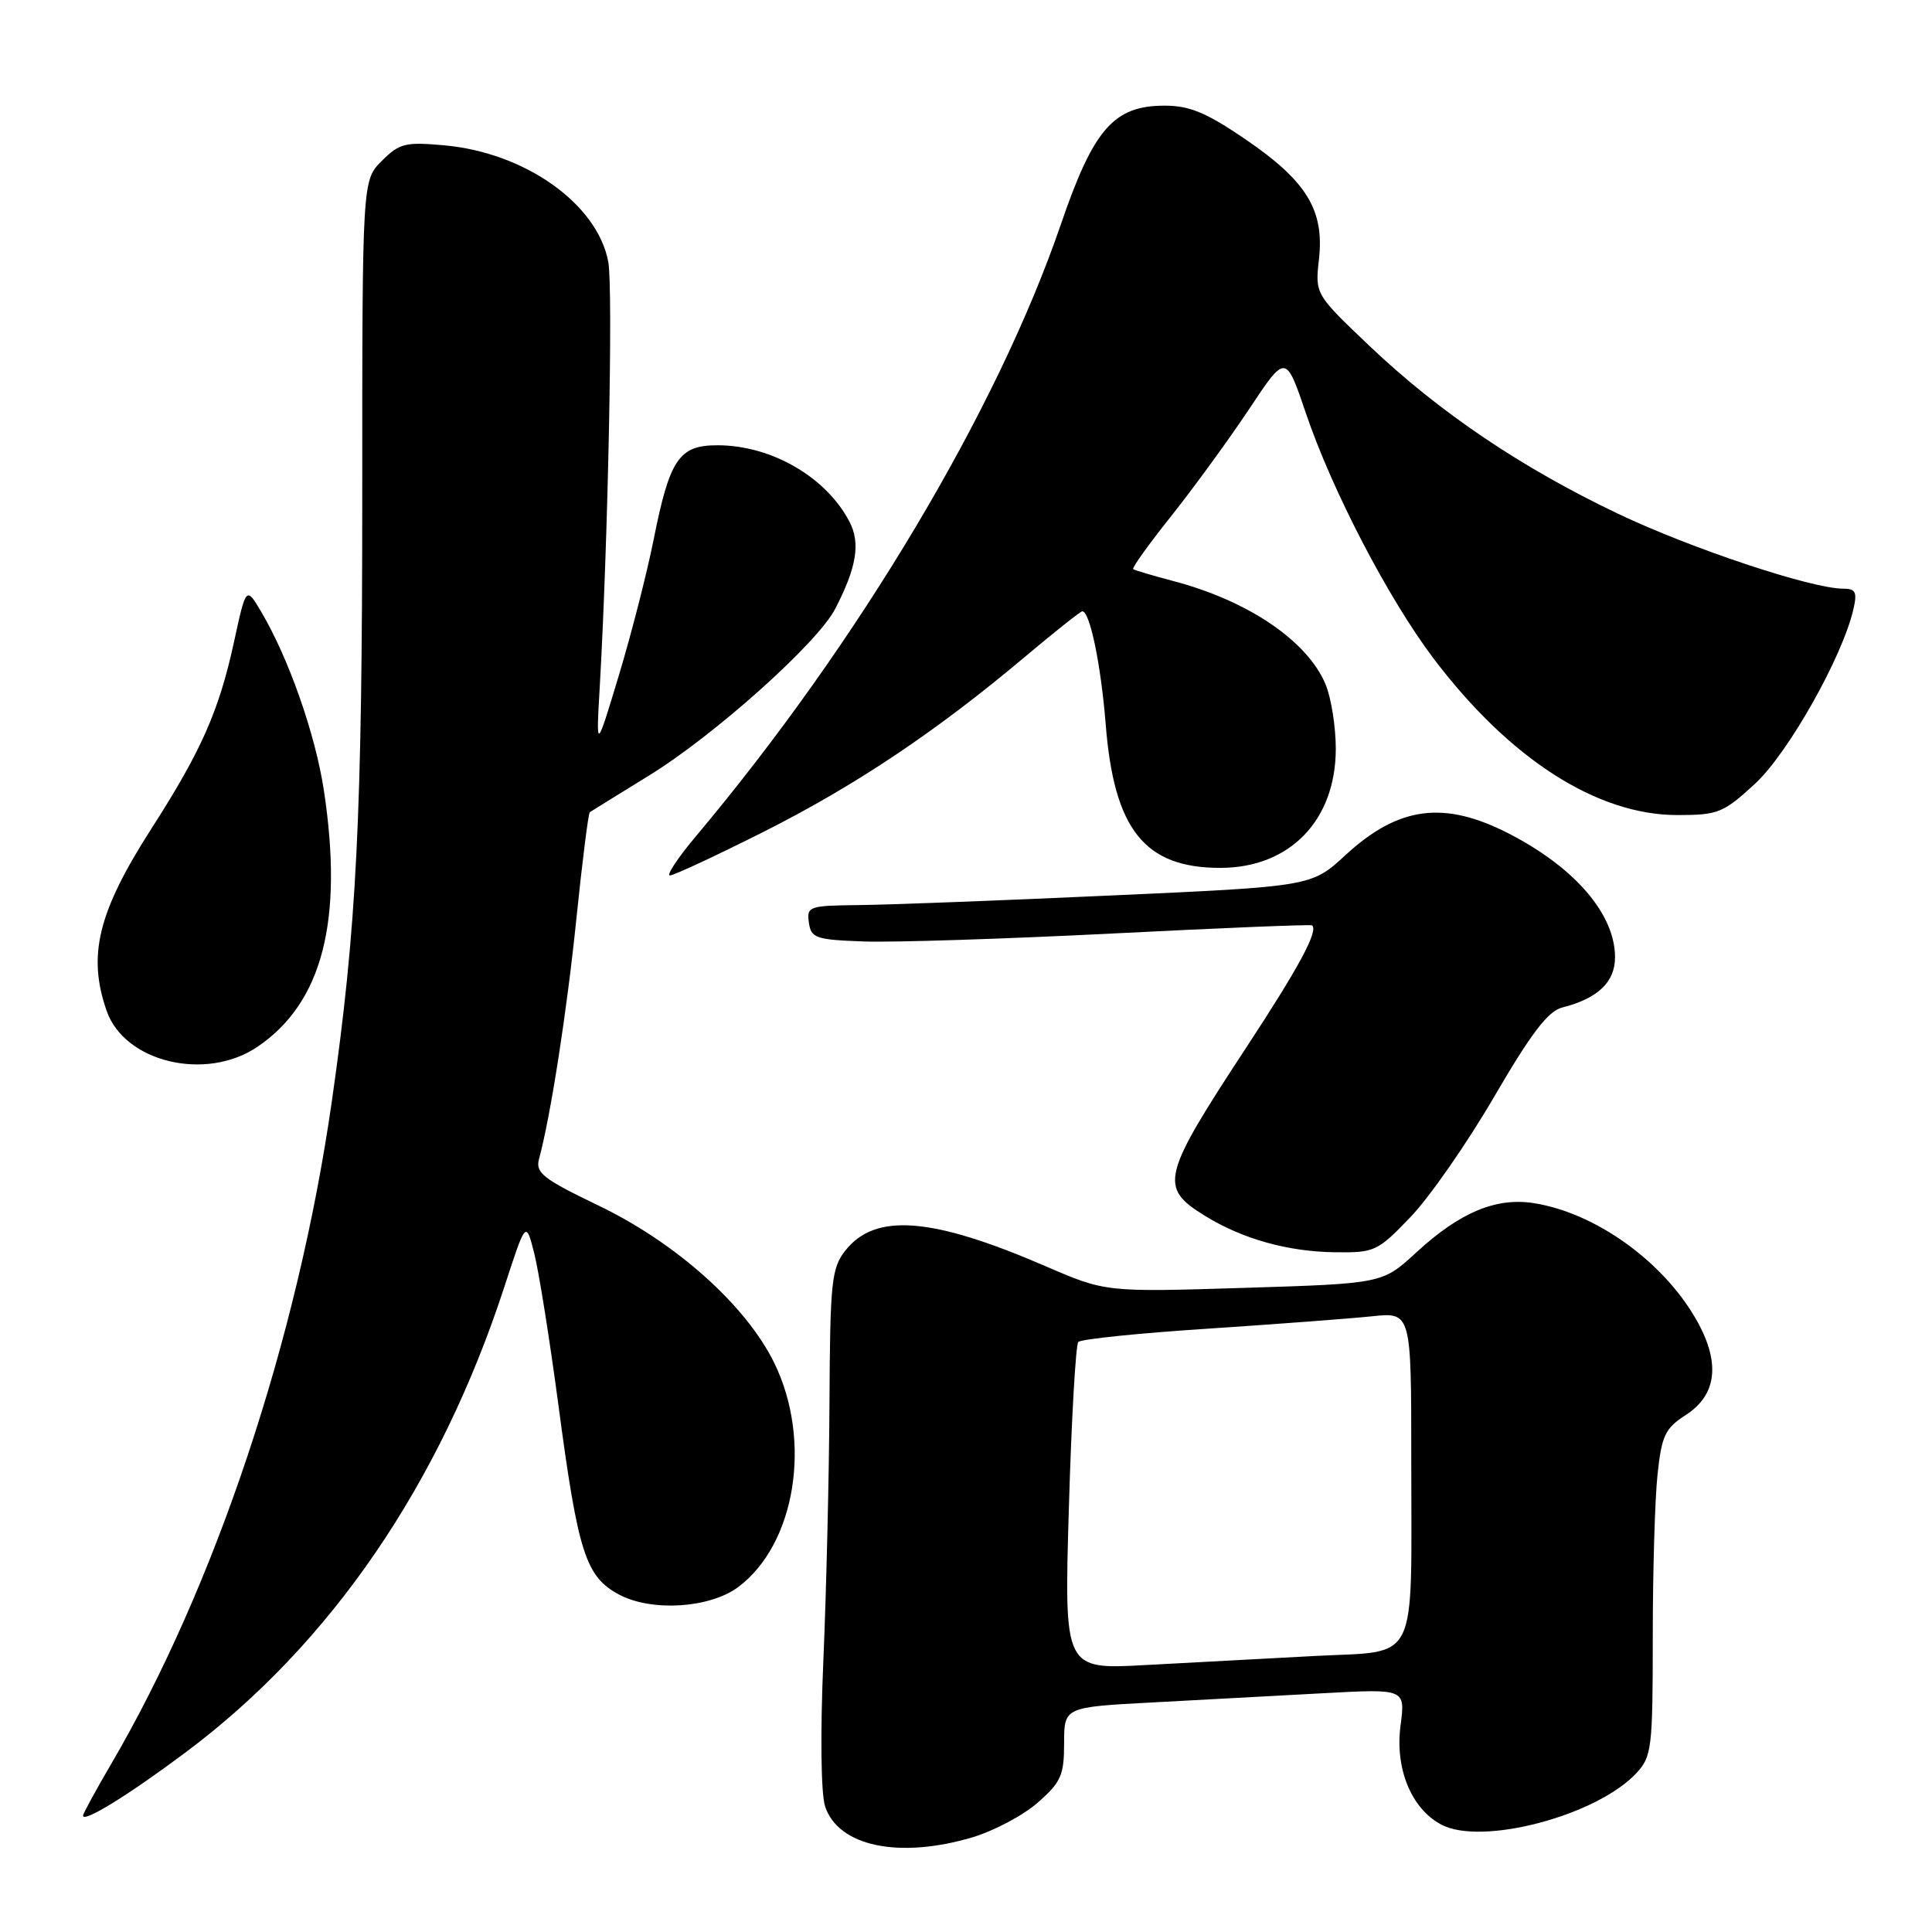 <?xml version="1.0" encoding="UTF-8" standalone="no"?>
<!DOCTYPE svg PUBLIC "-//W3C//DTD SVG 1.1//EN" "http://www.w3.org/Graphics/SVG/1.1/DTD/svg11.dtd" >
<svg xmlns="http://www.w3.org/2000/svg" xmlns:xlink="http://www.w3.org/1999/xlink" version="1.1" viewBox="0 0 256 256">
 <g >
 <path fill="currentColor"
d=" M 128.83 243.46 C 131.69 242.61 135.60 240.54 137.51 238.85 C 140.59 236.16 141.00 235.22 141.00 231.00 C 141.00 226.20 141.00 226.20 152.75 225.58 C 159.21 225.24 169.39 224.69 175.36 224.36 C 186.22 223.77 186.22 223.77 185.58 228.63 C 184.82 234.37 187.02 239.69 191.00 241.78 C 196.38 244.61 211.59 240.58 216.84 234.94 C 218.86 232.77 219.00 231.62 219.00 216.96 C 219.00 208.34 219.28 198.64 219.63 195.40 C 220.18 190.21 220.63 189.26 223.38 187.49 C 227.59 184.77 228.01 180.40 224.61 174.59 C 220.15 166.98 211.34 160.72 203.29 159.43 C 198.25 158.62 193.43 160.64 187.66 165.96 C 183.19 170.08 183.19 170.08 164.85 170.65 C 146.50 171.22 146.50 171.22 138.50 167.76 C 123.46 161.26 115.97 160.68 112.01 165.71 C 110.18 168.04 109.99 169.83 109.91 185.88 C 109.86 195.57 109.49 210.93 109.10 220.00 C 108.68 229.72 108.78 237.67 109.33 239.35 C 111.07 244.65 119.11 246.34 128.83 243.46 Z  M 24.58 232.21 C 43.80 217.86 58.30 196.69 66.84 170.48 C 69.69 161.73 69.69 161.73 70.80 166.12 C 71.41 168.54 72.85 177.59 74.00 186.23 C 76.60 205.83 77.61 208.95 82.07 211.31 C 86.41 213.59 94.06 213.09 97.82 210.29 C 105.43 204.60 107.63 190.90 102.59 180.59 C 98.85 172.96 89.58 164.66 79.20 159.69 C 71.98 156.22 70.93 155.40 71.42 153.59 C 72.96 147.90 75.11 134.09 76.38 121.68 C 77.16 114.09 77.96 107.76 78.15 107.62 C 78.34 107.49 81.88 105.30 86.00 102.76 C 94.65 97.44 108.33 85.20 110.66 80.69 C 113.51 75.19 114.04 71.97 112.56 69.13 C 109.47 63.20 102.21 59.00 95.06 59.00 C 89.97 59.00 88.74 60.82 86.61 71.50 C 85.73 75.90 83.66 84.00 82.00 89.50 C 78.98 99.50 78.98 99.50 79.47 91.00 C 80.56 72.07 81.25 38.12 80.60 34.70 C 79.17 27.03 69.60 20.23 58.90 19.26 C 53.72 18.79 52.93 18.98 50.59 21.32 C 48.00 23.91 48.00 23.91 48.00 65.40 C 48.00 108.28 47.27 122.92 43.96 146.00 C 39.44 177.47 28.53 210.19 14.66 233.86 C 12.65 237.30 11.00 240.32 11.00 240.58 C 11.00 241.57 16.97 237.90 24.58 232.21 Z  M 186.93 161.23 C 189.45 158.60 194.43 151.43 198.00 145.30 C 202.88 136.92 205.12 133.98 207.00 133.50 C 211.73 132.30 214.00 130.14 214.00 126.84 C 214.00 121.16 208.72 114.99 200.00 110.49 C 191.37 106.03 185.32 106.82 178.29 113.30 C 173.78 117.46 173.78 117.46 147.14 118.66 C 132.49 119.33 117.43 119.90 113.68 119.93 C 107.20 120.00 106.88 120.11 107.18 122.25 C 107.47 124.31 108.09 124.52 114.50 124.75 C 118.35 124.89 133.20 124.41 147.50 123.69 C 161.80 122.96 173.65 122.48 173.84 122.61 C 174.76 123.26 172.16 128.11 165.15 138.78 C 153.89 155.94 153.55 157.32 159.64 161.09 C 164.63 164.17 170.65 165.86 176.93 165.93 C 182.15 166.00 182.55 165.81 186.93 161.23 Z  M 34.08 138.73 C 42.72 132.90 45.54 122.02 42.91 104.69 C 41.78 97.29 38.27 87.27 34.66 81.15 C 32.61 77.67 32.61 77.67 31.00 85.09 C 29.01 94.22 26.68 99.49 20.05 109.82 C 12.98 120.85 11.57 126.59 14.13 133.94 C 16.50 140.75 27.25 143.32 34.08 138.73 Z  M 101.12 110.25 C 113.32 104.11 124.05 96.93 135.74 87.09 C 139.72 83.74 143.18 81.00 143.41 81.00 C 144.42 81.00 145.88 88.09 146.51 95.96 C 147.61 109.93 151.66 115.00 161.70 115.00 C 170.90 114.99 176.99 108.71 177.00 99.22 C 177.00 96.31 176.39 92.47 175.64 90.67 C 173.24 84.93 165.39 79.60 155.50 77.00 C 152.75 76.27 150.34 75.56 150.15 75.41 C 149.96 75.26 152.25 72.07 155.24 68.32 C 158.22 64.57 162.85 58.21 165.52 54.20 C 170.37 46.89 170.37 46.89 173.03 54.73 C 176.53 65.05 183.97 79.34 189.98 87.29 C 200.05 100.58 211.61 108.00 222.27 108.00 C 227.65 108.00 228.35 107.72 232.55 103.85 C 236.94 99.80 244.12 87.07 245.58 80.75 C 246.11 78.46 245.89 78.00 244.22 78.00 C 240.04 78.00 224.09 72.69 214.41 68.08 C 201.59 61.97 190.77 54.67 181.52 45.89 C 174.25 38.98 174.25 38.98 174.77 34.34 C 175.50 27.86 173.13 23.99 165.09 18.50 C 159.87 14.93 157.63 14.00 154.33 14.00 C 147.58 14.00 144.91 17.06 140.57 29.73 C 132.16 54.28 113.73 85.19 92.26 110.75 C 89.83 113.64 88.26 116.00 88.77 116.00 C 89.28 116.00 94.83 113.41 101.12 110.25 Z  M 141.63 199.86 C 141.97 188.11 142.54 178.19 142.88 177.82 C 143.22 177.44 150.93 176.65 160.00 176.06 C 169.07 175.46 178.86 174.72 181.75 174.42 C 187.00 173.86 187.00 173.86 187.00 193.30 C 187.00 221.04 188.16 218.69 174.14 219.43 C 167.74 219.77 157.66 220.31 151.75 220.63 C 141.00 221.22 141.00 221.22 141.63 199.86 Z "/>
</g>
</svg>